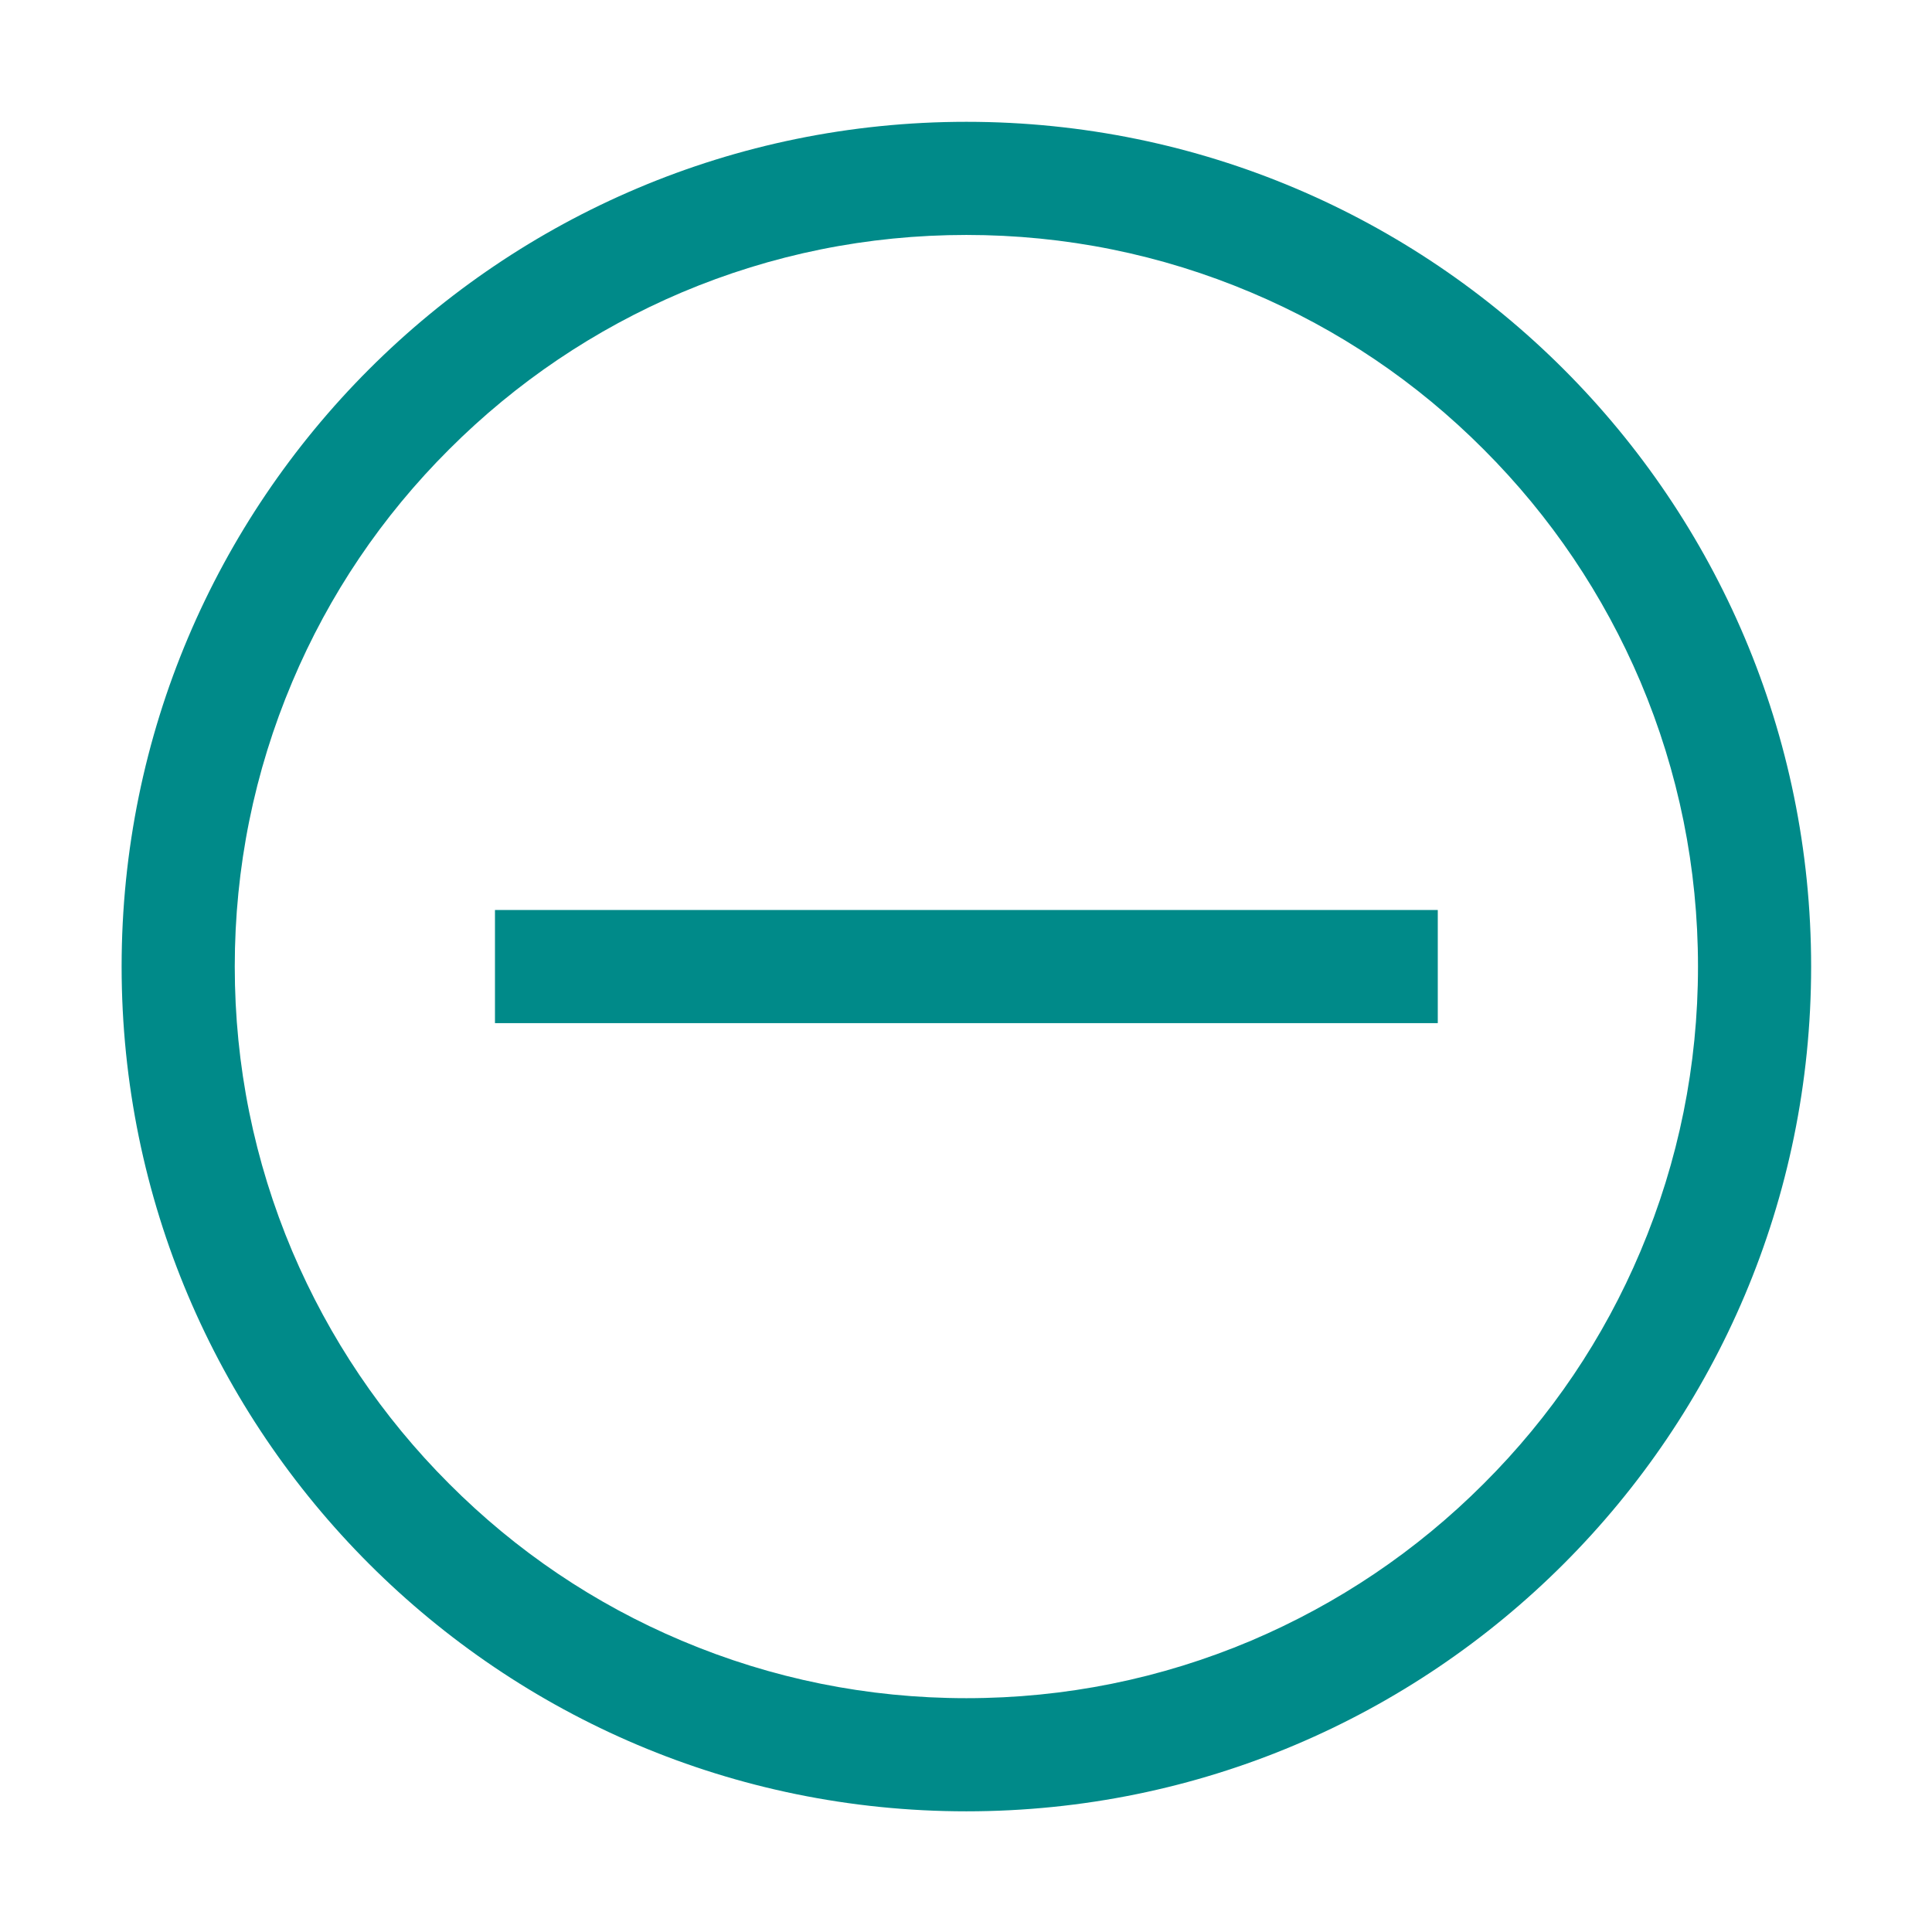 <svg t="1665644164686" class="icon" viewBox="0 0 1024 1024" version="1.1" xmlns="http://www.w3.org/2000/svg" p-id="5358" width="200" height="200"><path d="M512.2 124.527c52.369 0 103.14 10.294 150.912 30.482 46.173 19.489 87.649 47.472 123.228 83.151 35.679 35.679 63.563 77.155 83.151 123.228 20.188 47.772 30.482 98.542 30.482 150.912s-10.294 103.14-30.482 150.912c-19.489 46.173-47.472 87.649-83.151 123.228-35.679 35.679-77.155 63.563-123.228 83.151-47.772 20.188-98.542 30.482-150.912 30.482s-103.14-10.294-150.912-30.482c-46.173-19.489-87.649-47.472-123.228-83.151-35.679-35.679-63.563-77.155-83.151-123.228-20.188-47.772-30.482-98.542-30.482-150.912s10.294-103.14 30.482-150.912c19.489-46.173 47.472-87.649 83.151-123.228 35.679-35.679 77.155-63.563 123.228-83.151 47.772-20.188 98.542-30.482 150.912-30.482m0-59.965c-247.255 0-447.738 200.483-447.738 447.738s200.483 447.738 447.738 447.738 447.738-200.483 447.738-447.738-200.483-447.738-447.738-447.738z" p-id="5359" fill="#008a89"></path><path d="M262.346 482.317h499.707v59.965h-499.707z" p-id="5360" fill="#008a89"></path></svg>